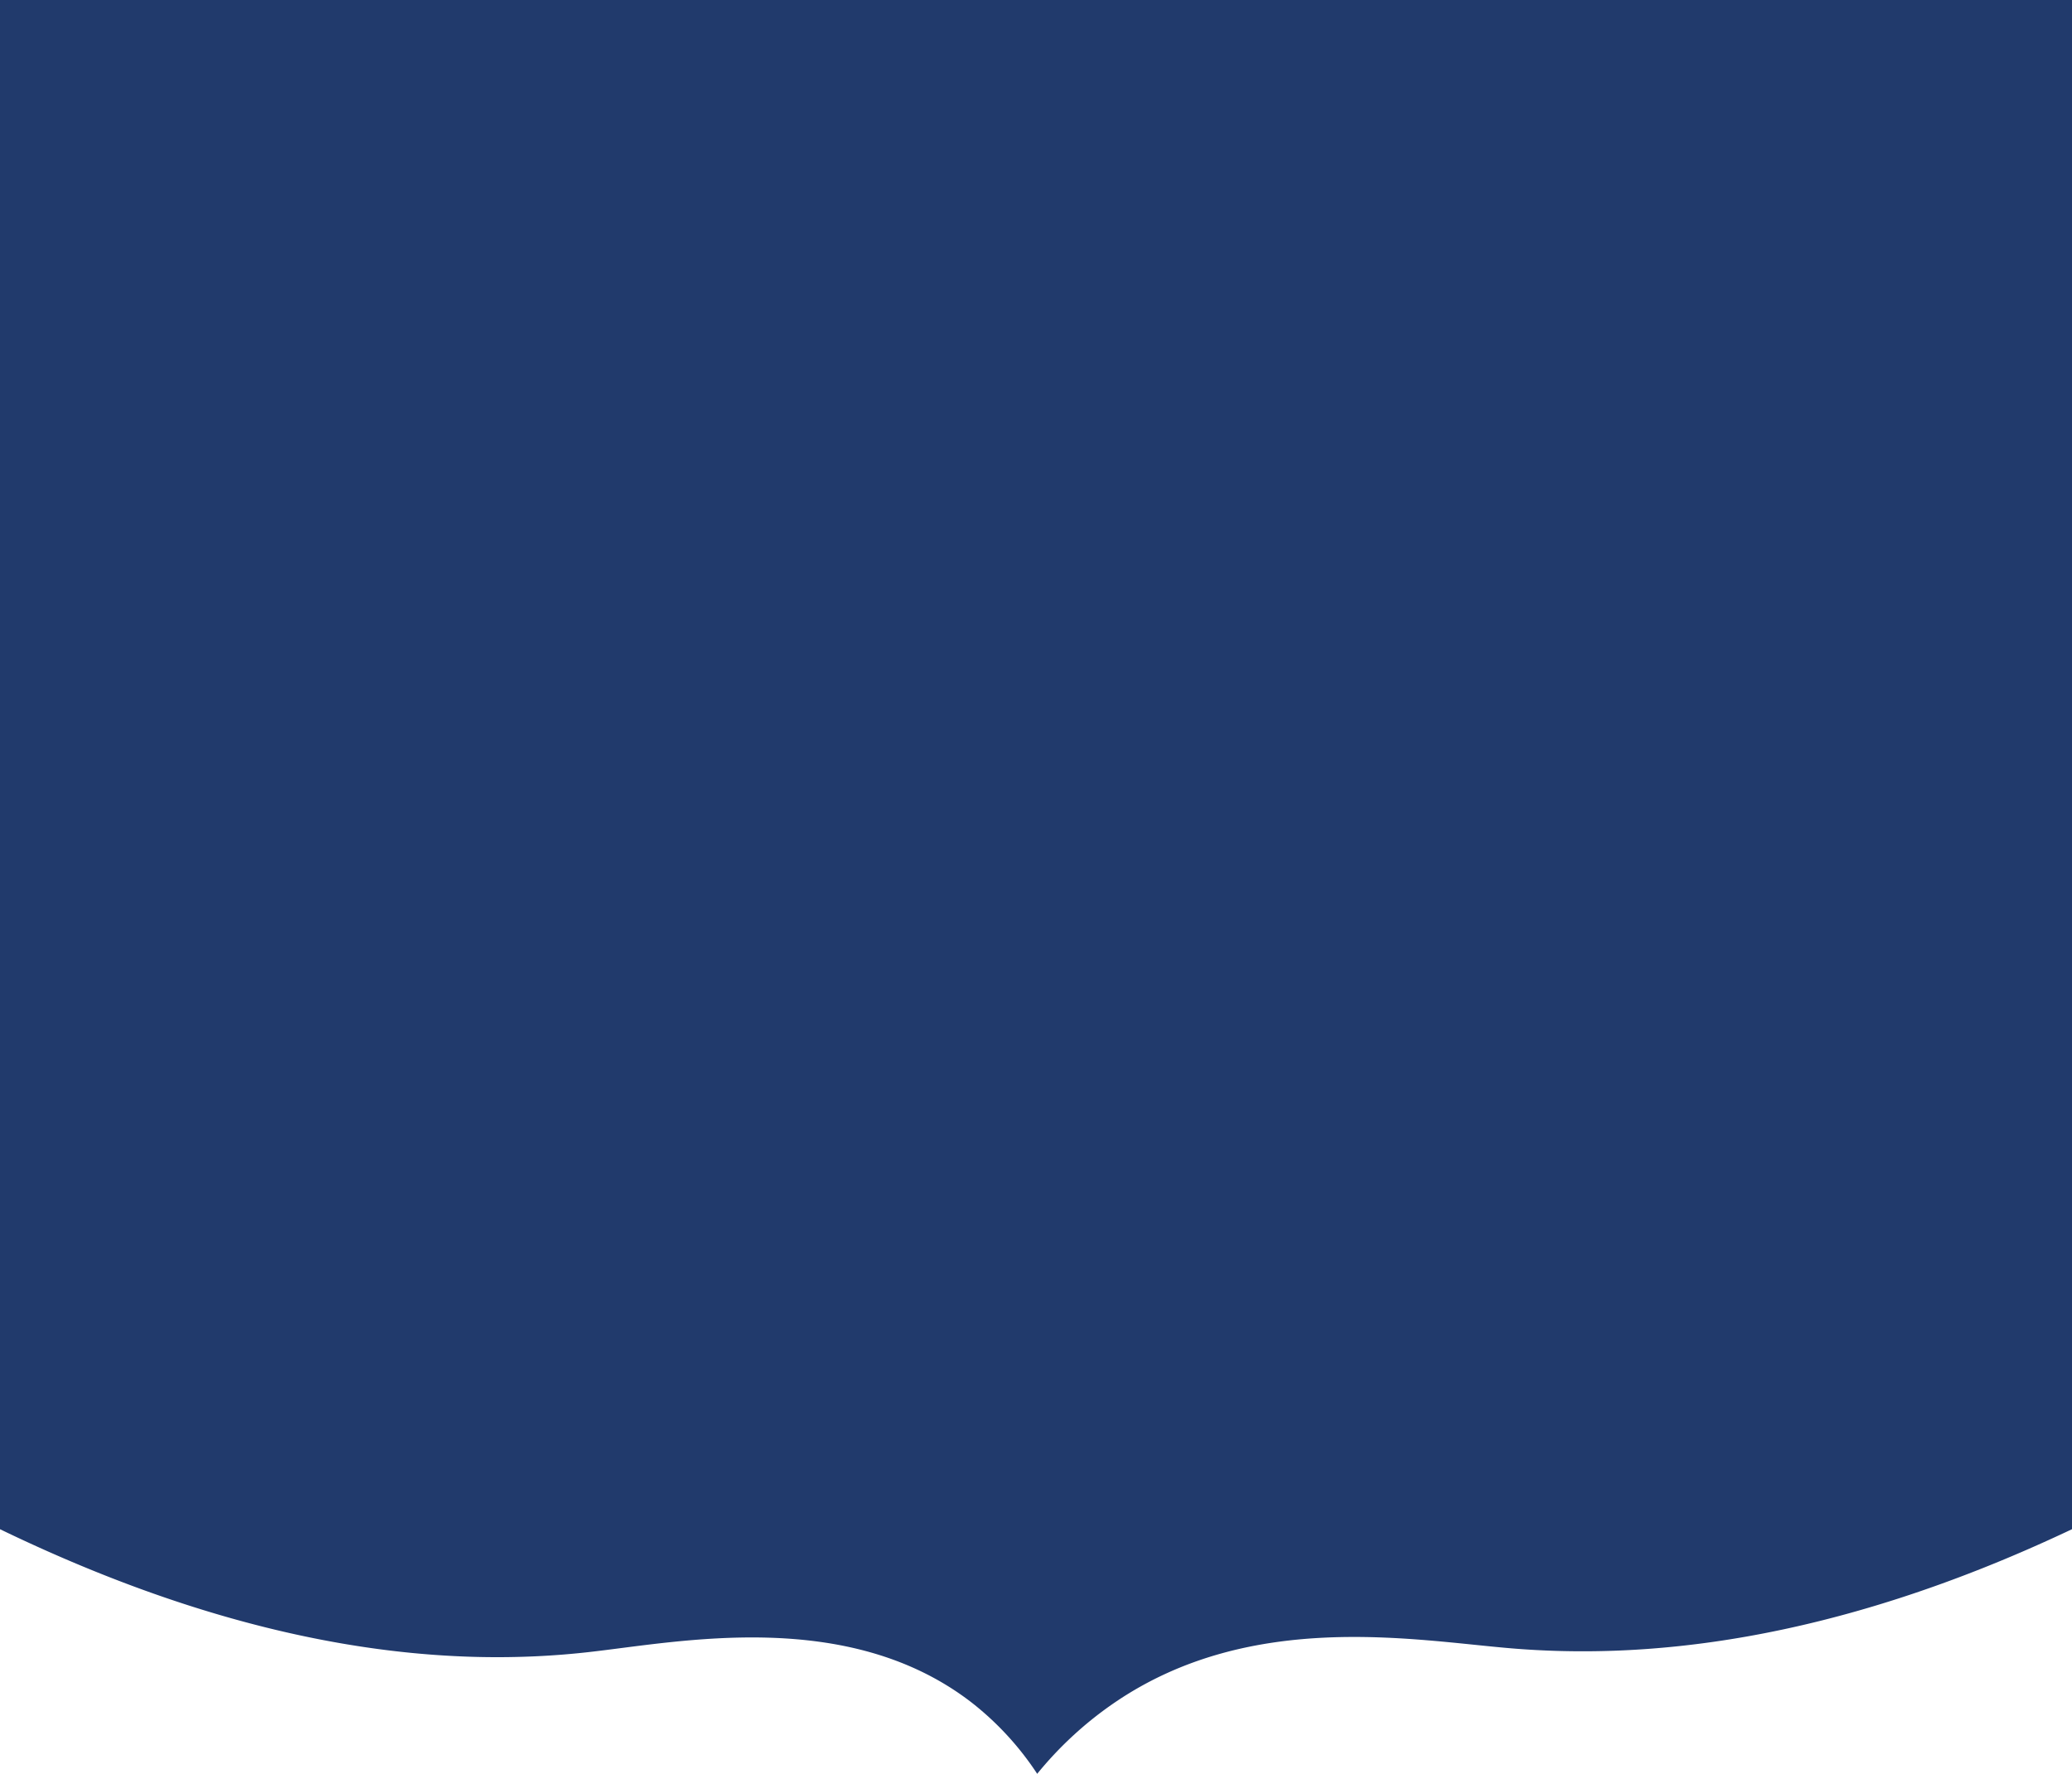 <svg xmlns="http://www.w3.org/2000/svg" viewBox="0 0 345.6 295.94"><path d="M345.6,255.13V0H0V255.13c43.55,21.06,76.08,23,98.22,20.5,15.25-1.71,43.18-7.49,63.78,8.37a49.68,49.68,0,0,1,11,11.94A61.05,61.05,0,0,1,186,284c22.71-15.44,49.75-10.36,66-9C273.34,276.79,304.59,274.56,345.6,255.13Z" style="fill:#213a6c;fill-rule:evenodd"/><path d="M232,374" style="fill:#213a6c;fill-rule:evenodd"/><path d="M242,433" style="fill:#213a6c;fill-rule:evenodd"/><path d="M177,385" style="fill:#213a6c;fill-rule:evenodd"/><path d="M301,343" style="fill:#213a6c;fill-rule:evenodd"/></svg>